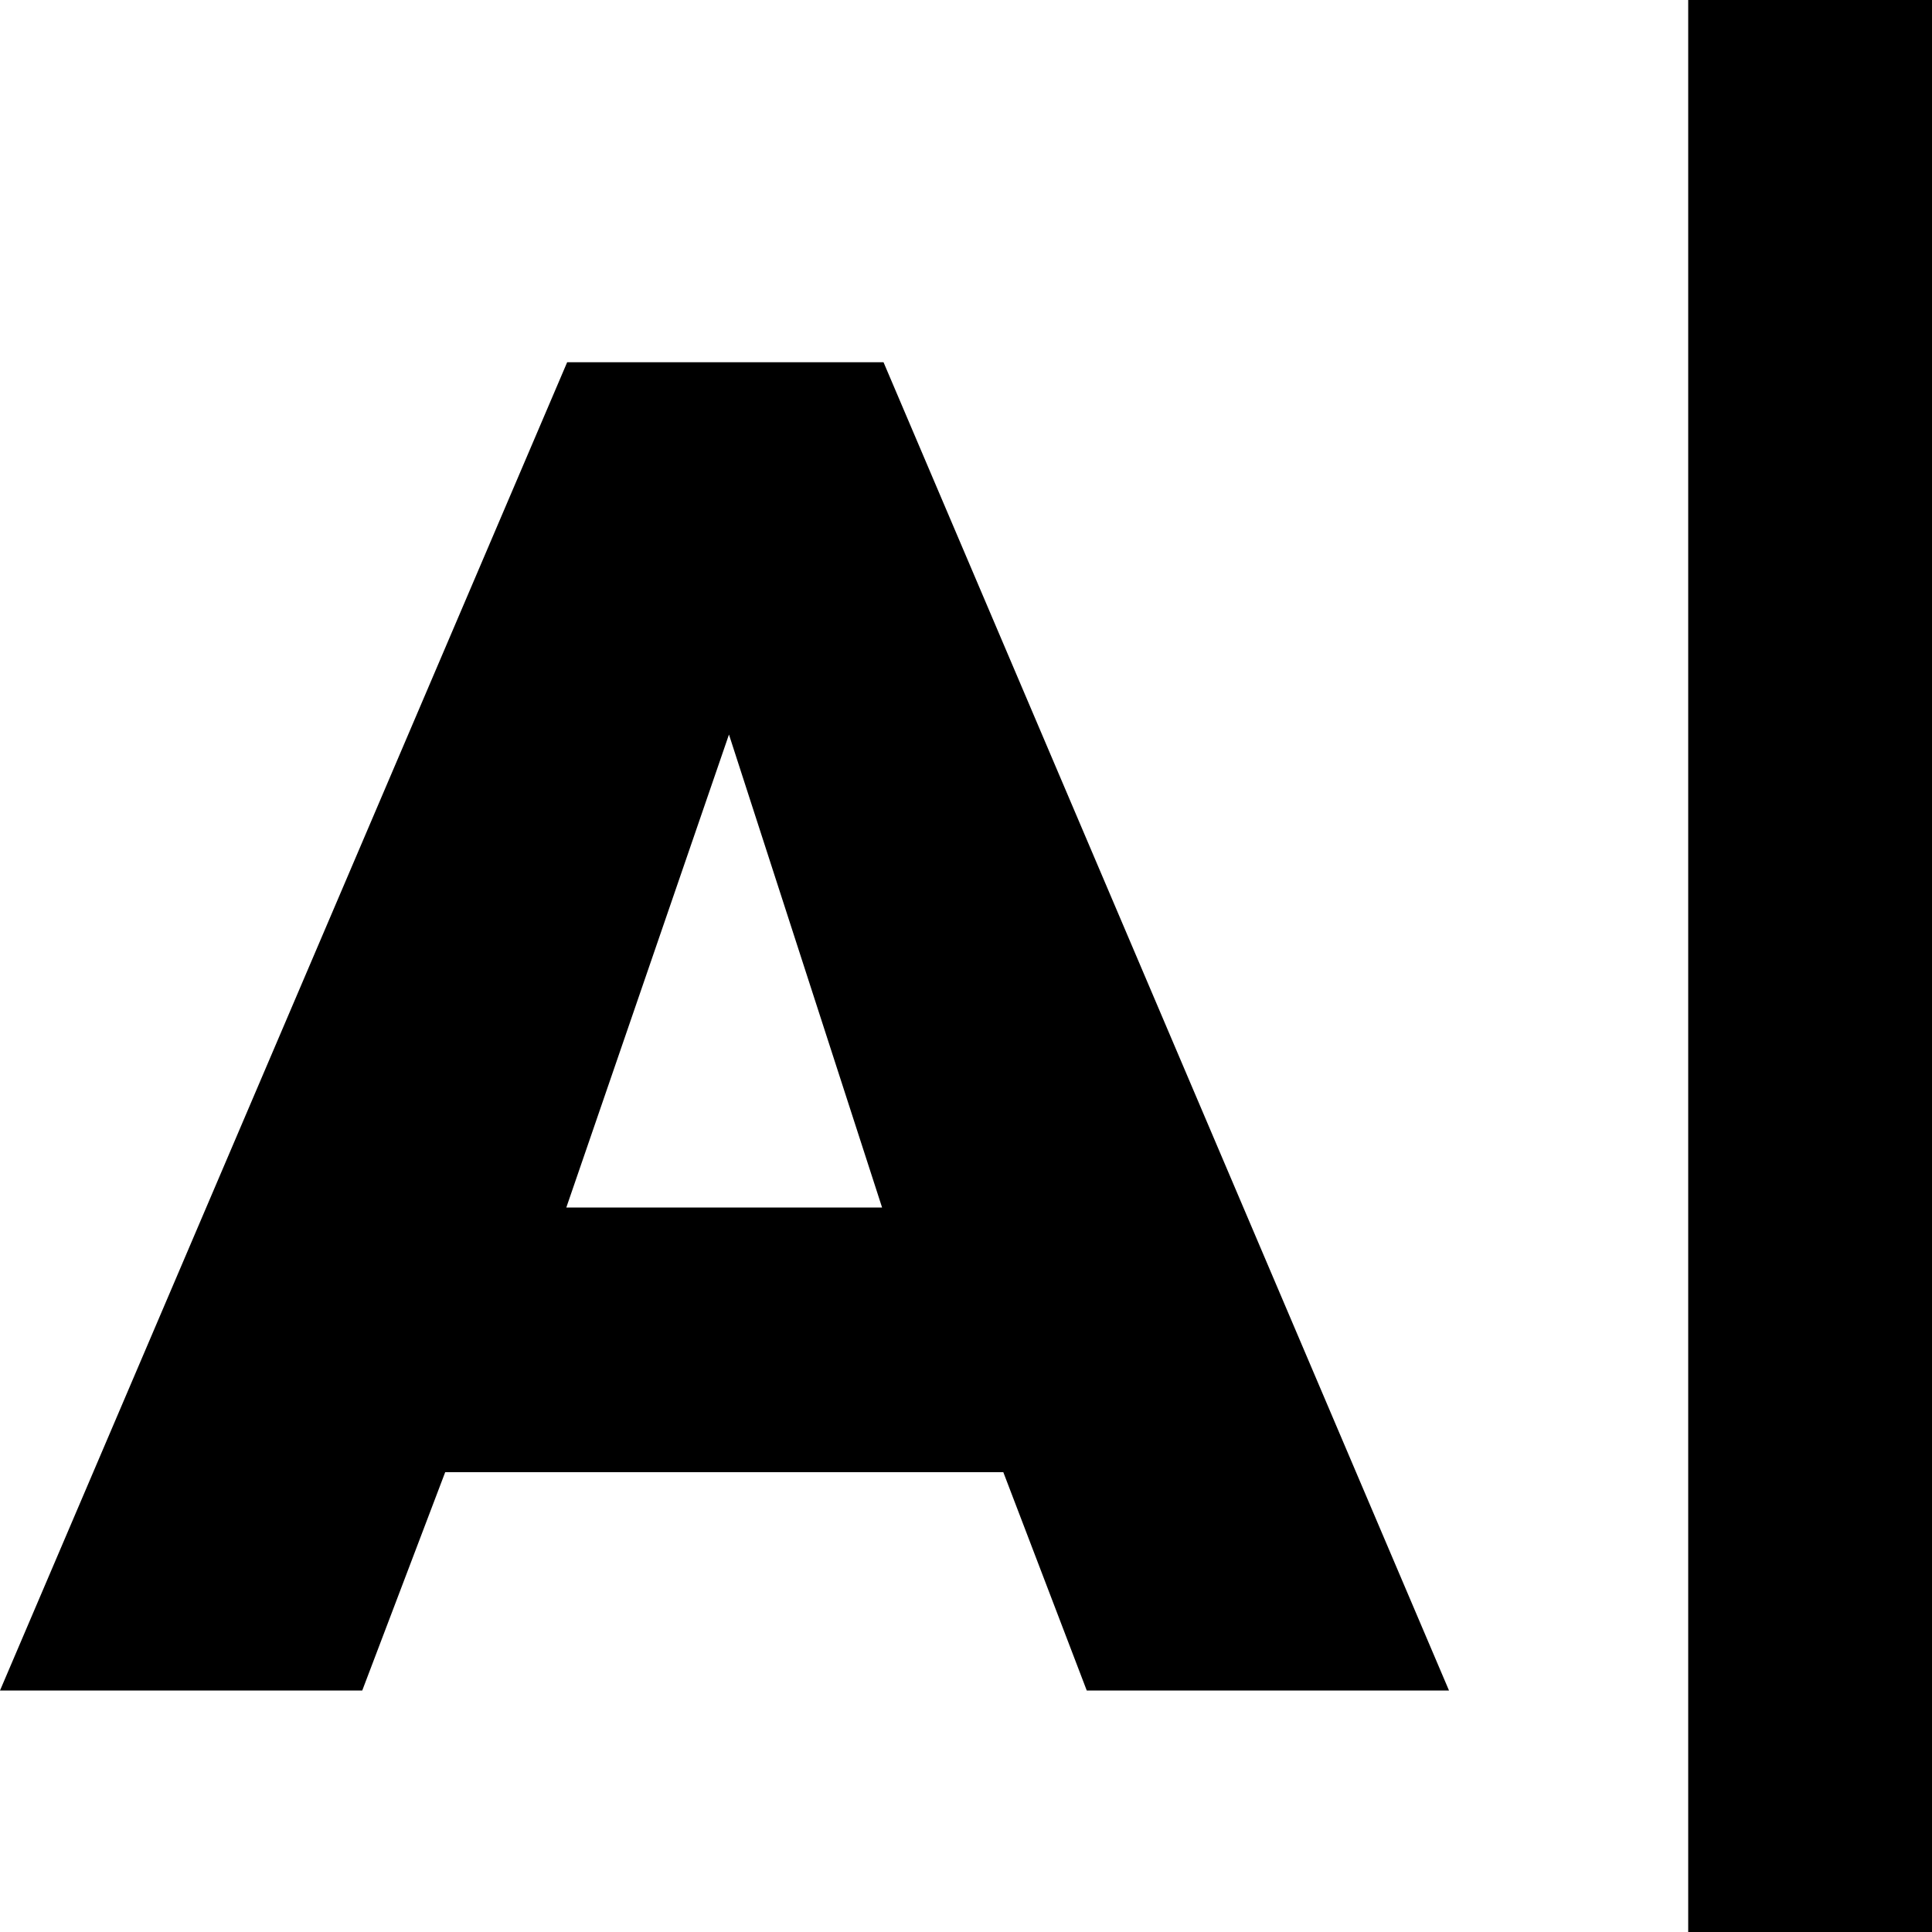 <svg
  width="16mm"
  height="16mm"
  viewBox="0 0 16 16">
  <defs
    id="Defs" />
  <g
    id="g847">
    <path
      id="path59"
      style="connector-curvature:0;opacity:0;"
      d="M 0,0 H 16 V 16 H 0 Z " />
    <path
      id="path1713"
      style="stroke-width:0.963;connector-curvature:0;nodetypes:ccccccccccccc;"
      d="M 8.309,12.192 H 3.687 L 3,14 H 0 L 4.697,3 H 7.317 L 12,14 H 9 Z M 6.037,6.083 4.69,10 h 2.615 z " />
    <path
      id="path1717"
      style="connector-curvature:0;stroke-width:1.12;"
      d="M 13.981,0 H 16 v 16 h -2.019 z " />
  </g>
</svg>
